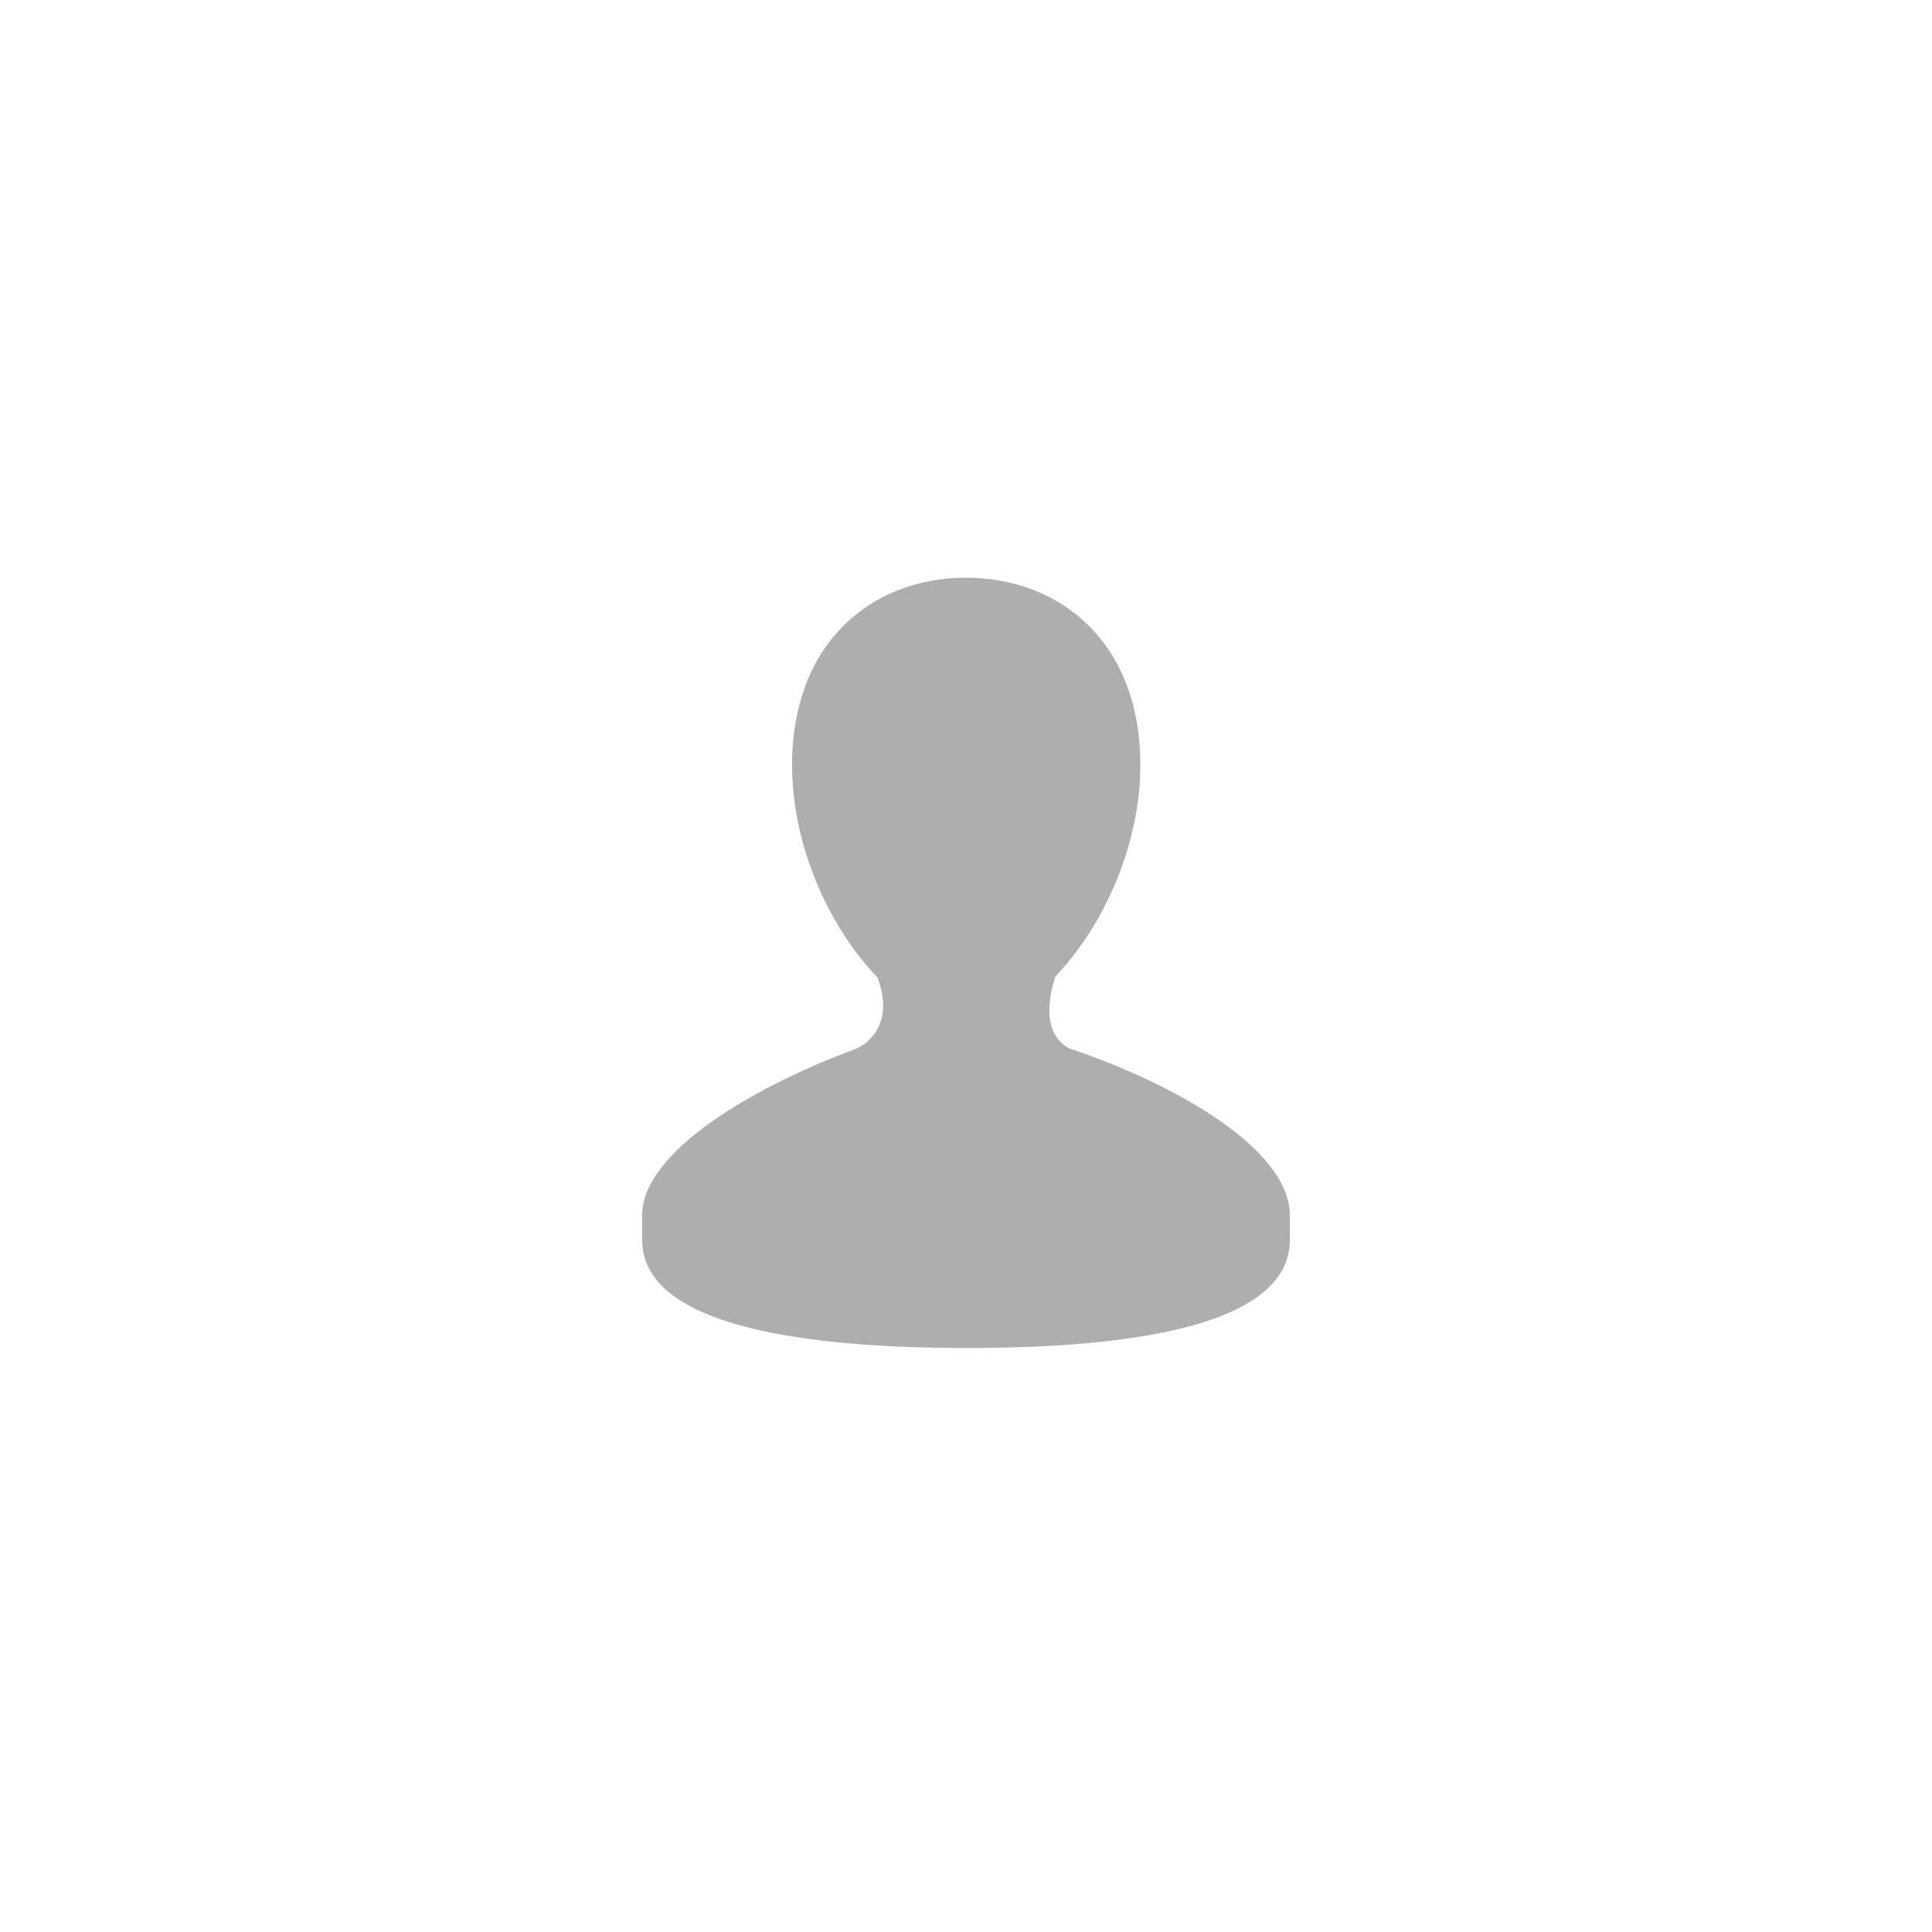 <?xml version="1.0" encoding="UTF-8"?>
<svg width="44px" height="44px" viewBox="0 0 44 44" version="1.1" xmlns="http://www.w3.org/2000/svg" xmlns:xlink="http://www.w3.org/1999/xlink">
    <title>ico_man_gray</title>
    <g id="ico_man_gray" stroke="none" stroke-width="1" fill="none" fill-rule="evenodd">
        <rect id="Rectangle" fill-opacity="0" fill="#FFFFFF" x="0" y="0" width="44" height="44"></rect>
        <path d="M24.396,23.892 C24.289,23.857 23.613,23.548 24.035,22.246 L24.029,22.246 C25.13,21.097 25.971,19.247 25.971,17.426 C25.971,14.625 24.135,13.157 22.001,13.157 C19.865,13.157 18.039,14.625 18.039,17.426 C18.039,19.254 18.875,21.112 19.983,22.259 C20.415,23.407 19.643,23.833 19.481,23.892 C17.246,24.713 14.624,26.206 14.624,27.681 L14.624,28.234 C14.624,30.244 18.466,30.7 22.022,30.7 C25.582,30.7 29.376,30.244 29.376,28.234 L29.376,27.681 C29.376,26.162 26.741,24.68 24.396,23.892 Z" id="ico_man" fill="#AEAEAE"></path>
    </g>
</svg>